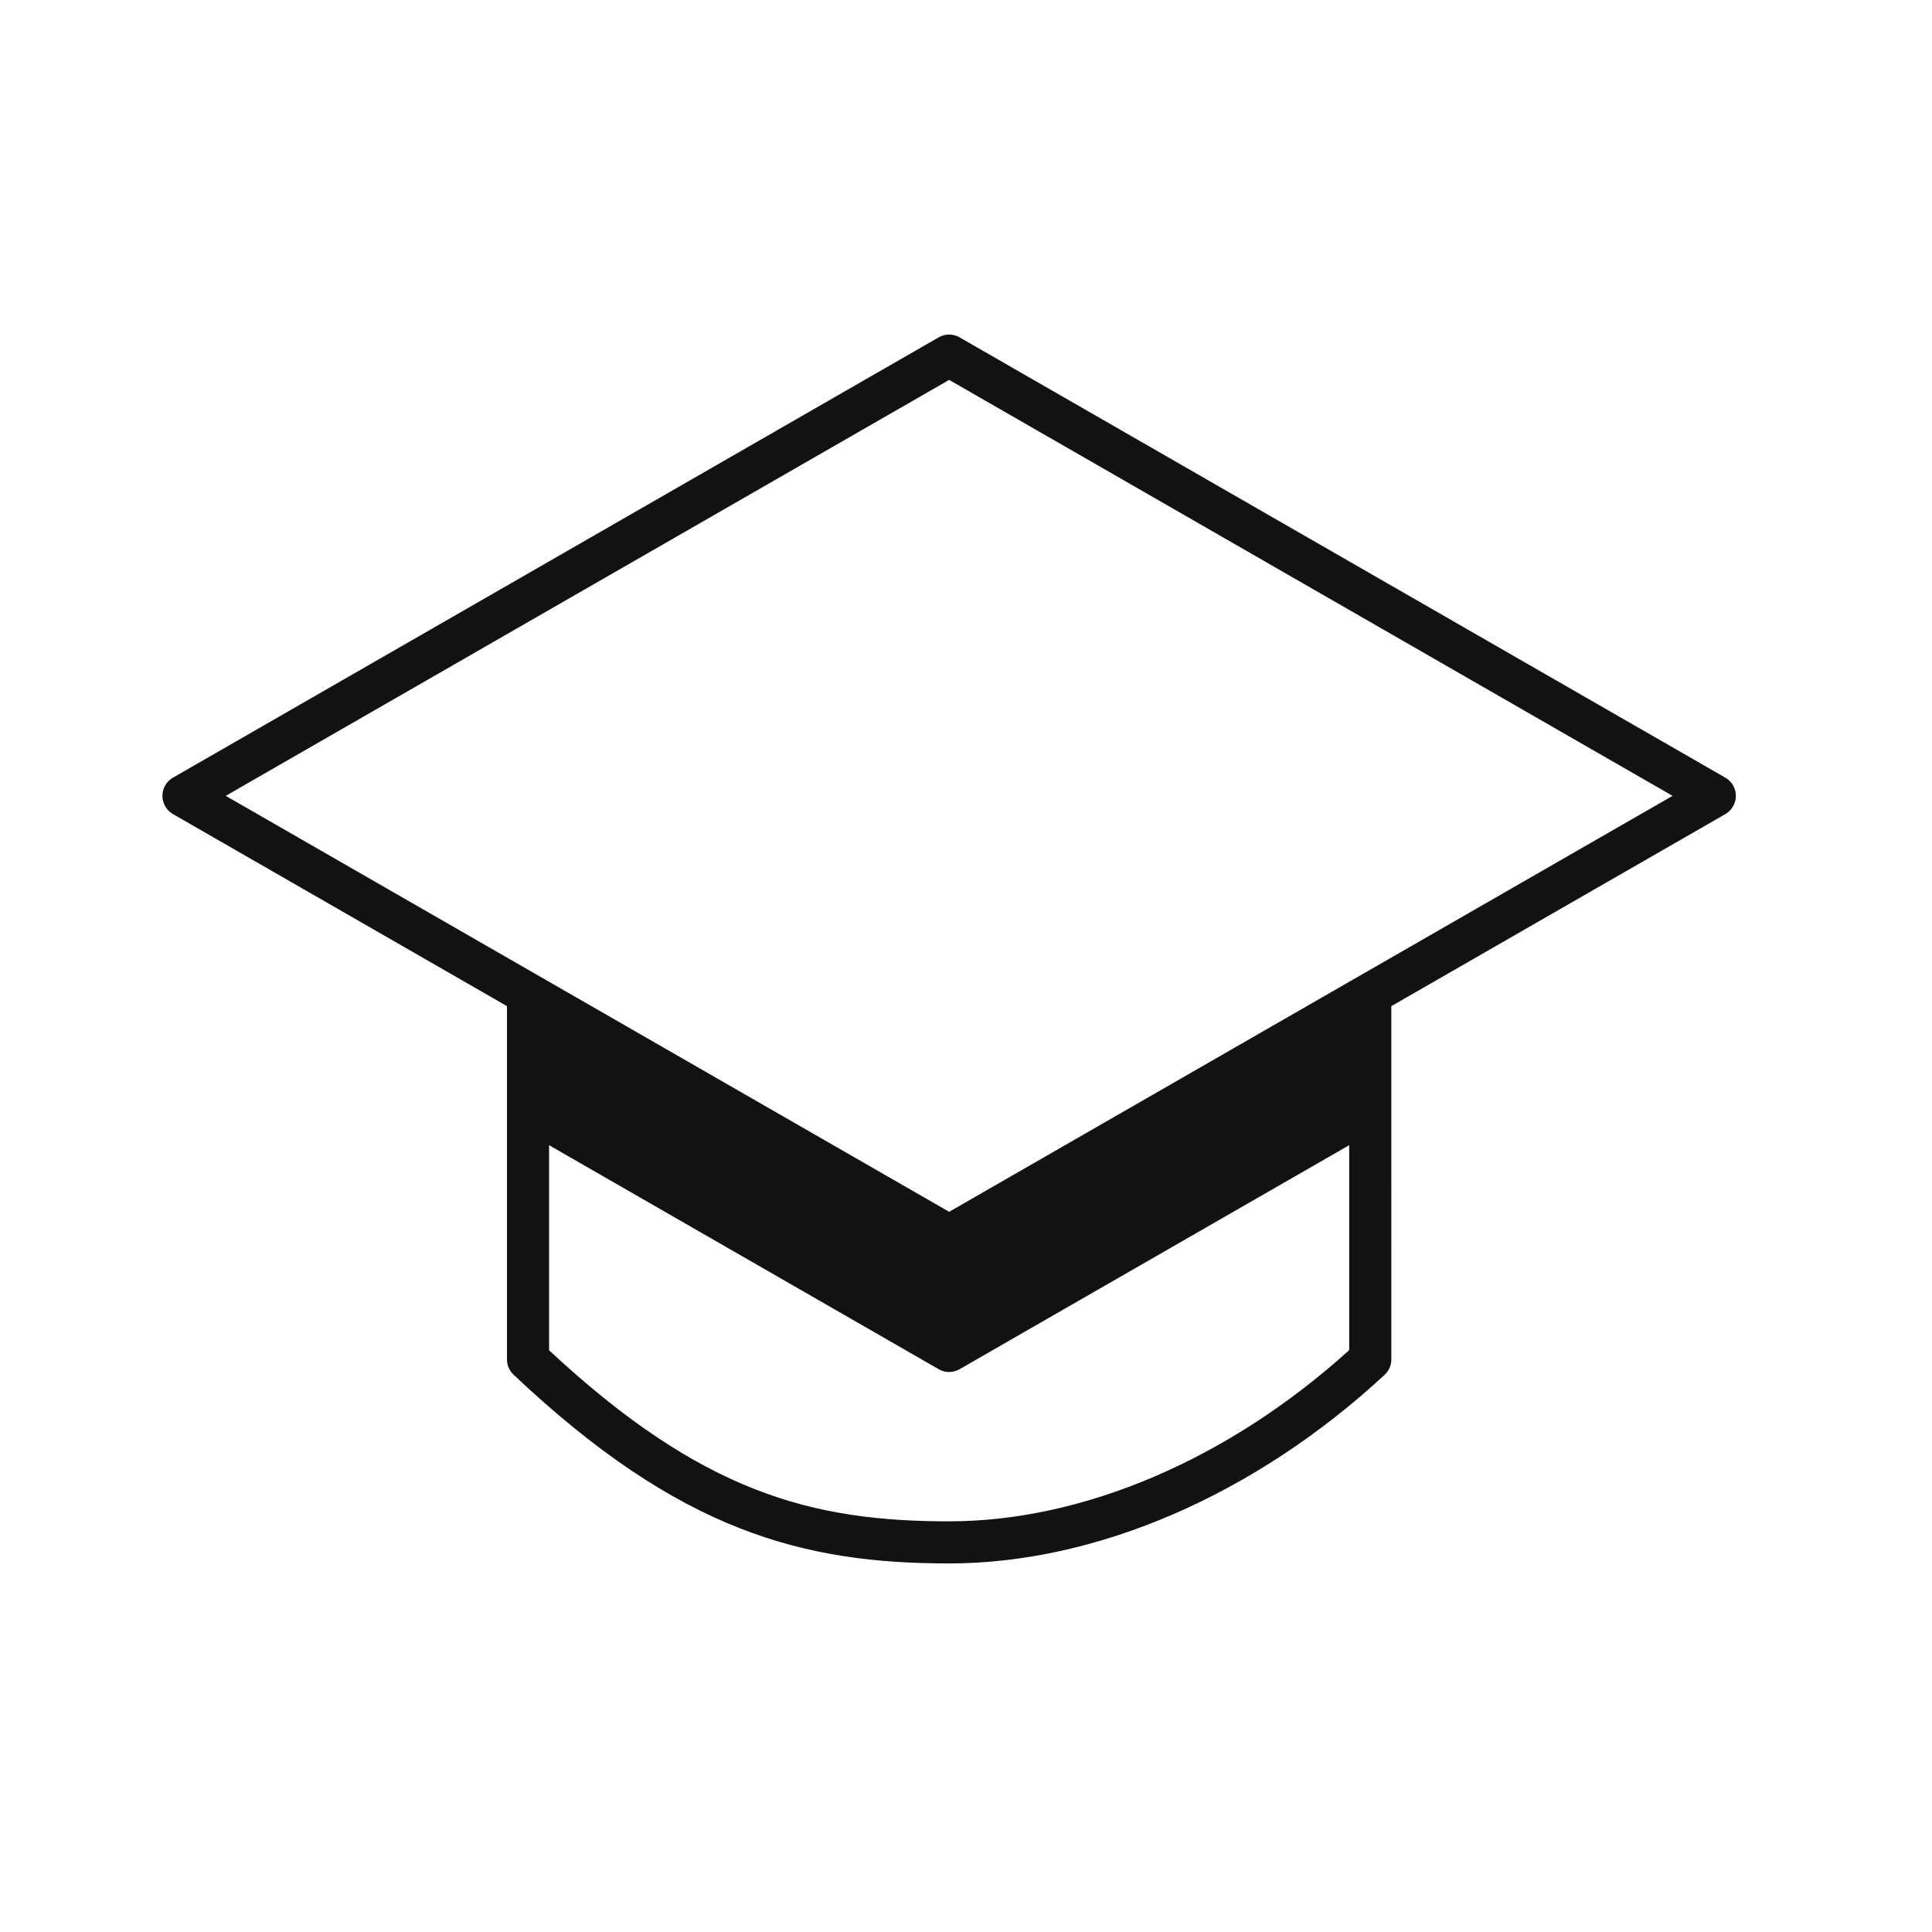 <?xml version="1.0" encoding="utf-8"?>
<!-- Generator: Adobe Illustrator 14.0.0, SVG Export Plug-In . SVG Version: 6.00 Build 43363)  -->
<!DOCTYPE svg PUBLIC "-//W3C//DTD SVG 1.1//EN" "http://www.w3.org/Graphics/SVG/1.1/DTD/svg11.dtd">
<svg version="1.1" id="Layer_1" xmlns="http://www.w3.org/2000/svg" xmlns:xlink="http://www.w3.org/1999/xlink" x="0px" y="0px"
	 width="100px" height="100px" viewBox="0 0 100 100" enable-background="new 0 0 100 100" xml:space="preserve">
<path fill="#121212" d="M89.301,40.25L49.67,17.462c-0.336-0.194-0.75-0.194-1.086,0L8.954,40.25
	c-0.338,0.192-0.547,0.553-0.547,0.943c0,0.389,0.209,0.751,0.547,0.945l17.287,9.939v0.014v5.3v12.972
	c0,0.225,0.071,0.449,0.204,0.635c0.041,0.057,0.087,0.109,0.139,0.158c8.608,8.133,15.008,9.767,22.544,9.767
	c7.627,0,15.84-3.558,22.537-9.76c0.223-0.208,0.35-0.495,0.35-0.8l-0.001-18.271v-0.014l17.287-9.939
	c0.339-0.194,0.548-0.557,0.548-0.945C89.849,40.803,89.64,40.442,89.301,40.25z M49.128,78.744c-7.082,0-12.767-1.46-20.708-8.854
	V59.275l20.164,11.594c0.168,0.098,0.355,0.146,0.543,0.146c0.187,0,0.375-0.048,0.542-0.146l20.165-11.594v10.607
	C63.604,75.52,56.081,78.744,49.128,78.744z M49.128,62.723L11.684,41.193l37.444-21.53l37.443,21.53L49.128,62.723z"/>
</svg>
